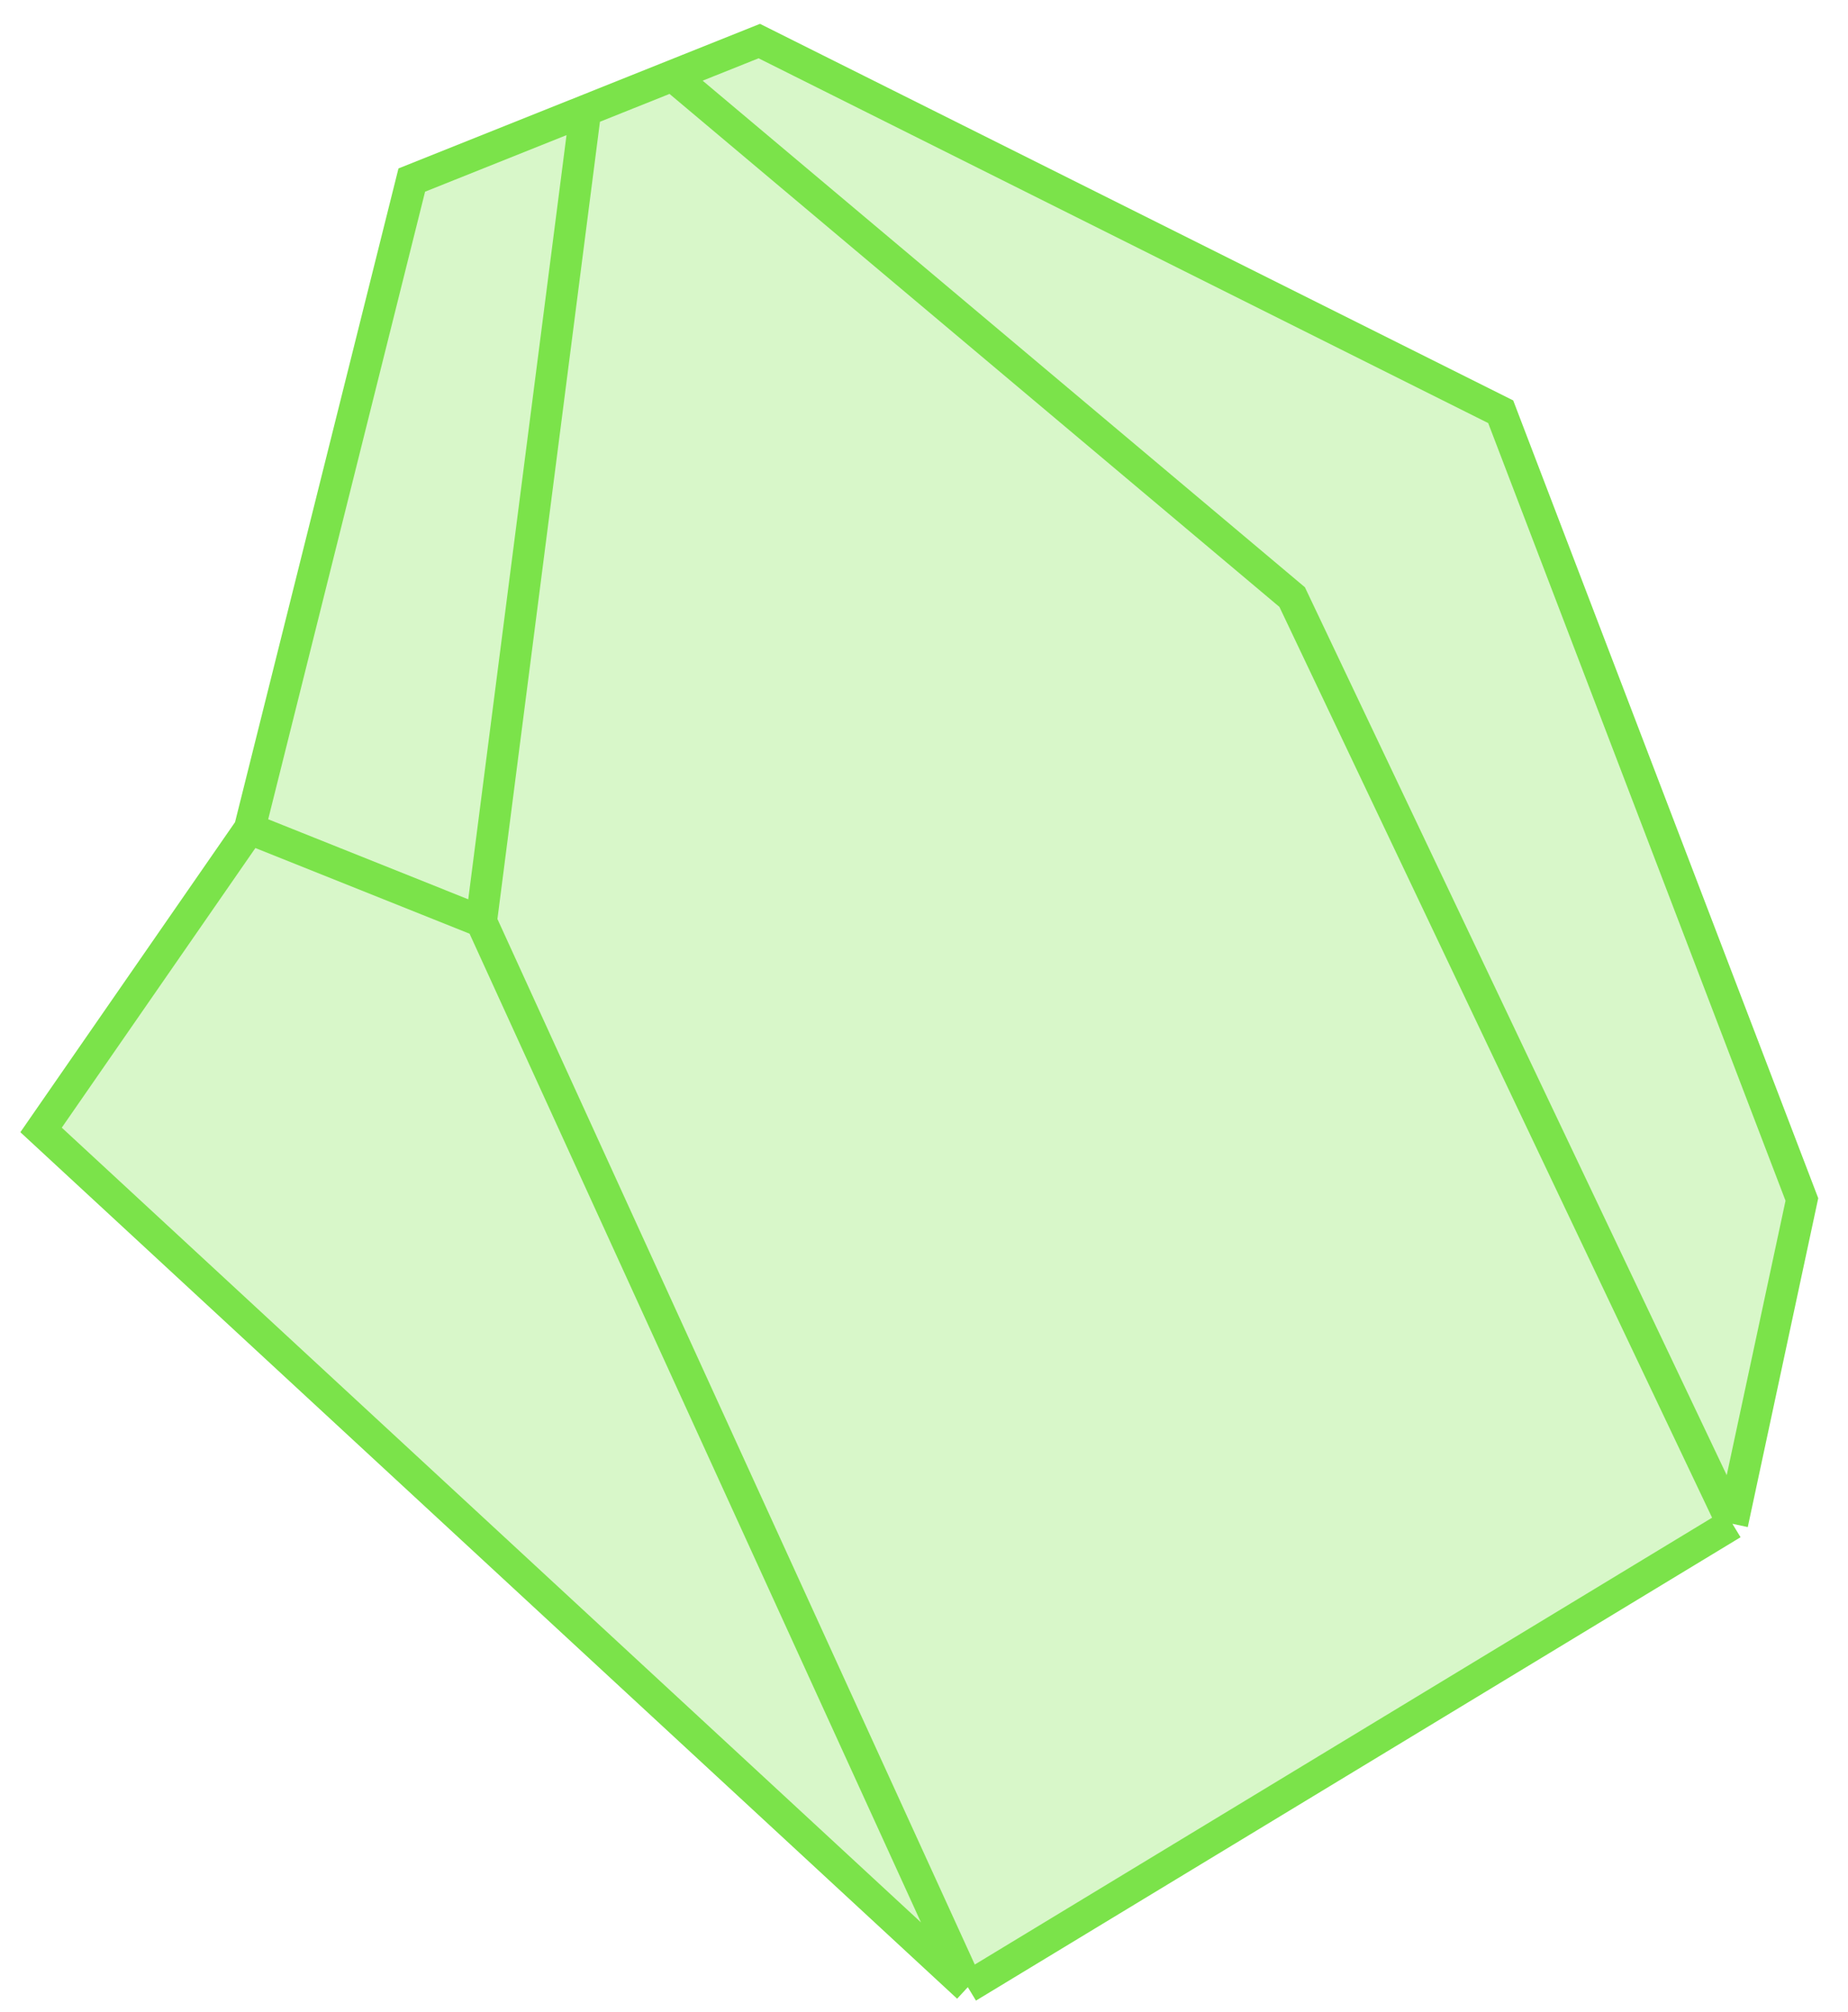 <svg width="45" height="49" viewBox="0 0 45 49" fill="none" xmlns="http://www.w3.org/2000/svg">
<path d="M1 27.516L6.078 20.182L10.027 4.385L14.258 2.693L16.374 1.846L18.489 1L36.543 10.027L43.877 29.209L42.185 37.107L23.567 48.391L1 27.516Z" fill="#7BE34A" fill-opacity="0.3"/>
<path d="M6.078 20.182L1 27.516L23.567 48.391M6.078 20.182L10.027 4.385L14.258 2.693M6.078 20.182L11.719 22.439M23.567 48.391L42.185 37.107M23.567 48.391L11.719 22.439M42.185 37.107L43.877 29.209L36.543 10.027L18.489 1L16.374 1.846M42.185 37.107L31.465 14.54L16.374 1.846M11.719 22.439L14.258 2.693M14.258 2.693L16.374 1.846" stroke="#7BE34A" stroke-width="0.766"/>
</svg>
